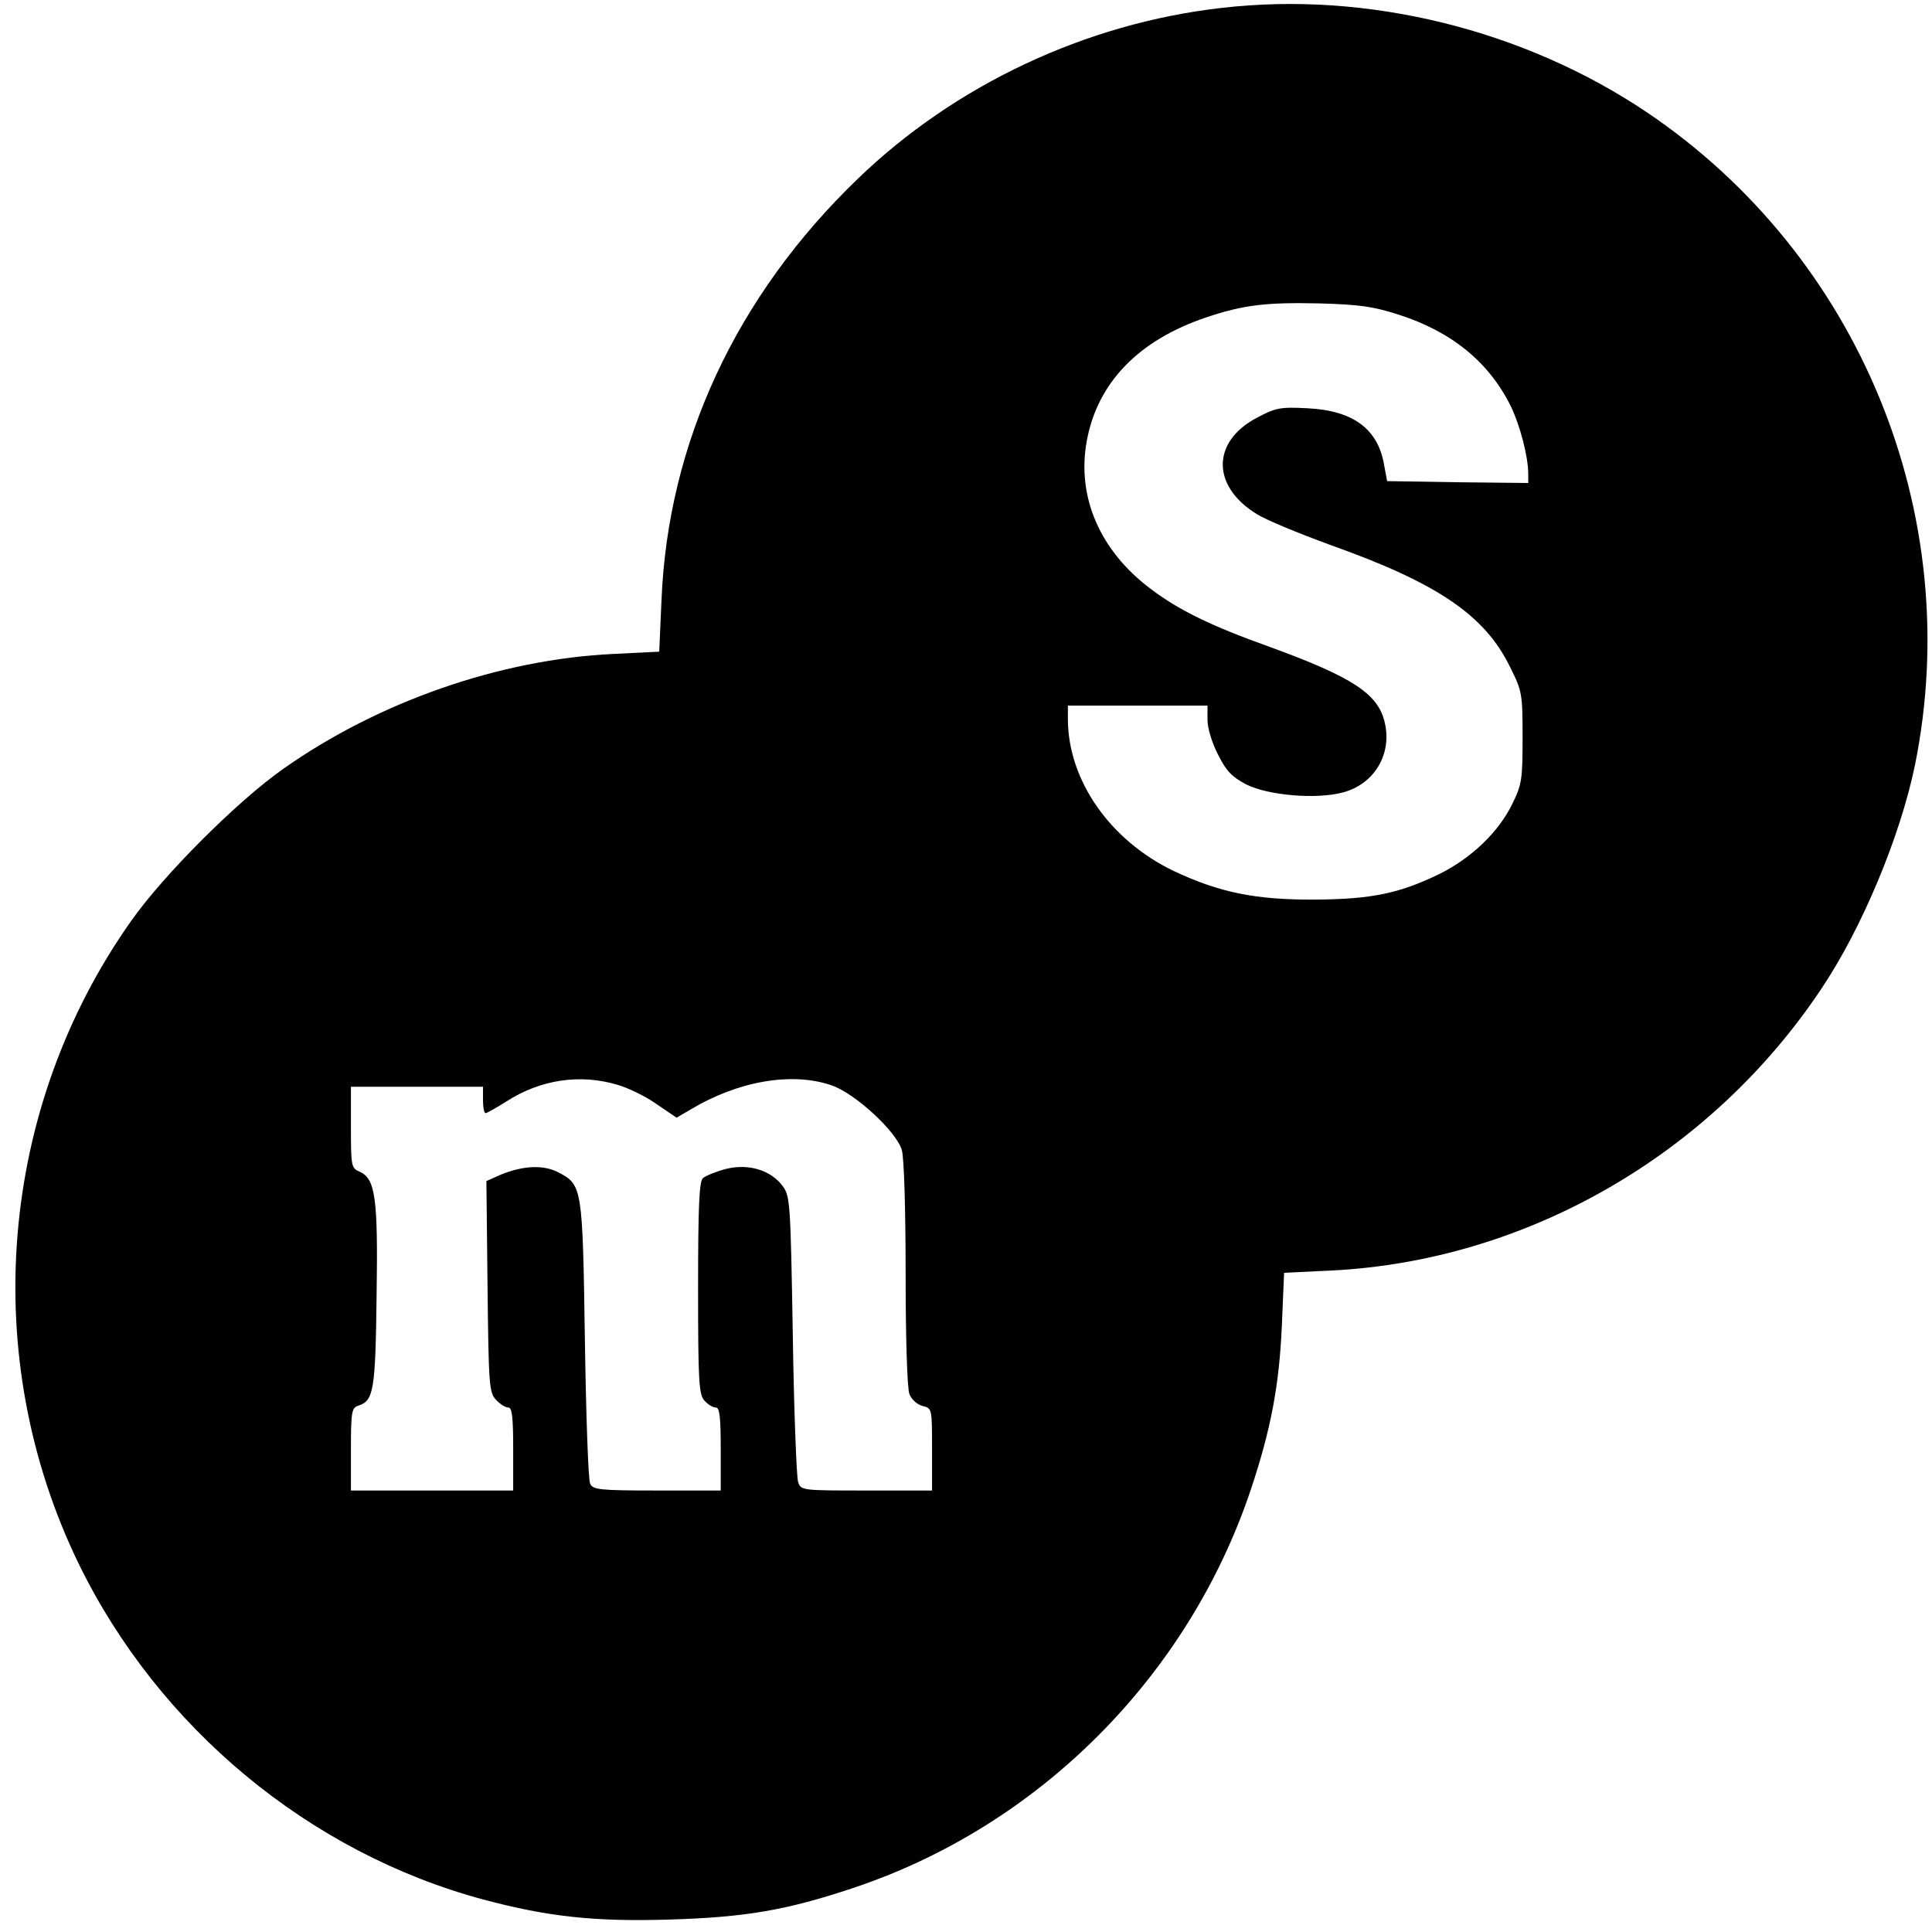 <?xml version="1.0" standalone="no"?>
<!DOCTYPE svg PUBLIC "-//W3C//DTD SVG 20010904//EN"
 "http://www.w3.org/TR/2001/REC-SVG-20010904/DTD/svg10.dtd">
<svg version="1.0" xmlns="http://www.w3.org/2000/svg"
 width="512pt" height="512pt" viewBox="0 0 512 512"
 preserveAspectRatio="xMidYMid meet">
<g transform="translate(0,512) scale(0.1,-0.1)"
fill="#000000" stroke="none">
<path d="M3237 5099 c-360 -41 -706 -204 -964 -453 -322 -310 -503 -699 -520
-1117 l-6 -136 -121 -6 c-301 -14 -624 -127 -876 -305 -122 -86 -316 -280
-402 -402 -352 -497 -406 -1157 -139 -1705 212 -434 611 -765 1072 -889 173
-46 295 -59 494 -53 201 6 310 25 484 83 494 164 890 561 1056 1057 53 159 75
275 82 433 l6 141 126 6 c517 26 1005 307 1298 747 108 161 209 404 248 593
134 664 -147 1349 -710 1729 -327 220 -742 322 -1128 277z m470 -813 c140 -45
238 -125 296 -241 25 -51 47 -135 47 -181 l0 -24 -187 2 -187 3 -8 43 c-16 95
-82 144 -202 150 -74 4 -86 1 -135 -25 -120 -63 -121 -181 -1 -255 25 -16 113
-52 195 -82 284 -101 410 -186 477 -324 32 -64 33 -71 33 -187 0 -110 -2 -124
-27 -175 -37 -76 -109 -144 -193 -186 -107 -52 -181 -67 -330 -68 -158 -1
-254 19 -375 76 -168 81 -279 239 -280 401 l0 37 185 0 185 0 0 -38 c0 -22 12
-61 28 -92 22 -44 37 -59 75 -79 58 -29 186 -40 256 -21 83 22 130 101 111
184 -17 77 -84 121 -306 202 -154 55 -240 97 -314 153 -135 101 -197 244 -170
392 28 155 138 268 317 328 98 33 158 40 298 37 107 -3 144 -8 212 -30z
m-2070 -2041 c28 -8 75 -31 103 -51 l53 -36 36 21 c126 76 269 101 374 65 63
-21 173 -123 187 -172 6 -21 10 -160 10 -329 0 -163 4 -303 10 -317 5 -14 20
-28 35 -32 25 -6 25 -7 25 -115 l0 -109 -174 0 c-171 0 -174 0 -181 23 -4 12
-11 187 -14 389 -6 351 -7 368 -27 395 -32 43 -92 60 -151 45 -26 -7 -53 -18
-60 -24 -10 -8 -13 -74 -13 -291 0 -247 2 -283 17 -299 9 -10 22 -18 30 -18
10 0 13 -25 13 -110 l0 -110 -169 0 c-151 0 -170 2 -177 18 -5 9 -11 181 -14
382 -6 404 -7 410 -70 443 -40 21 -94 18 -153 -6 l-38 -17 3 -279 c3 -258 4
-281 22 -300 11 -12 25 -21 33 -21 10 0 13 -25 13 -110 l0 -110 -215 0 -215 0
0 109 c0 101 2 110 20 116 40 13 45 39 48 290 4 261 -3 311 -45 330 -22 9 -23
15 -23 117 l0 108 175 0 175 0 0 -35 c0 -19 3 -35 7 -35 3 0 28 14 55 31 90
58 195 74 295 44z"/>
</g>
</svg>
